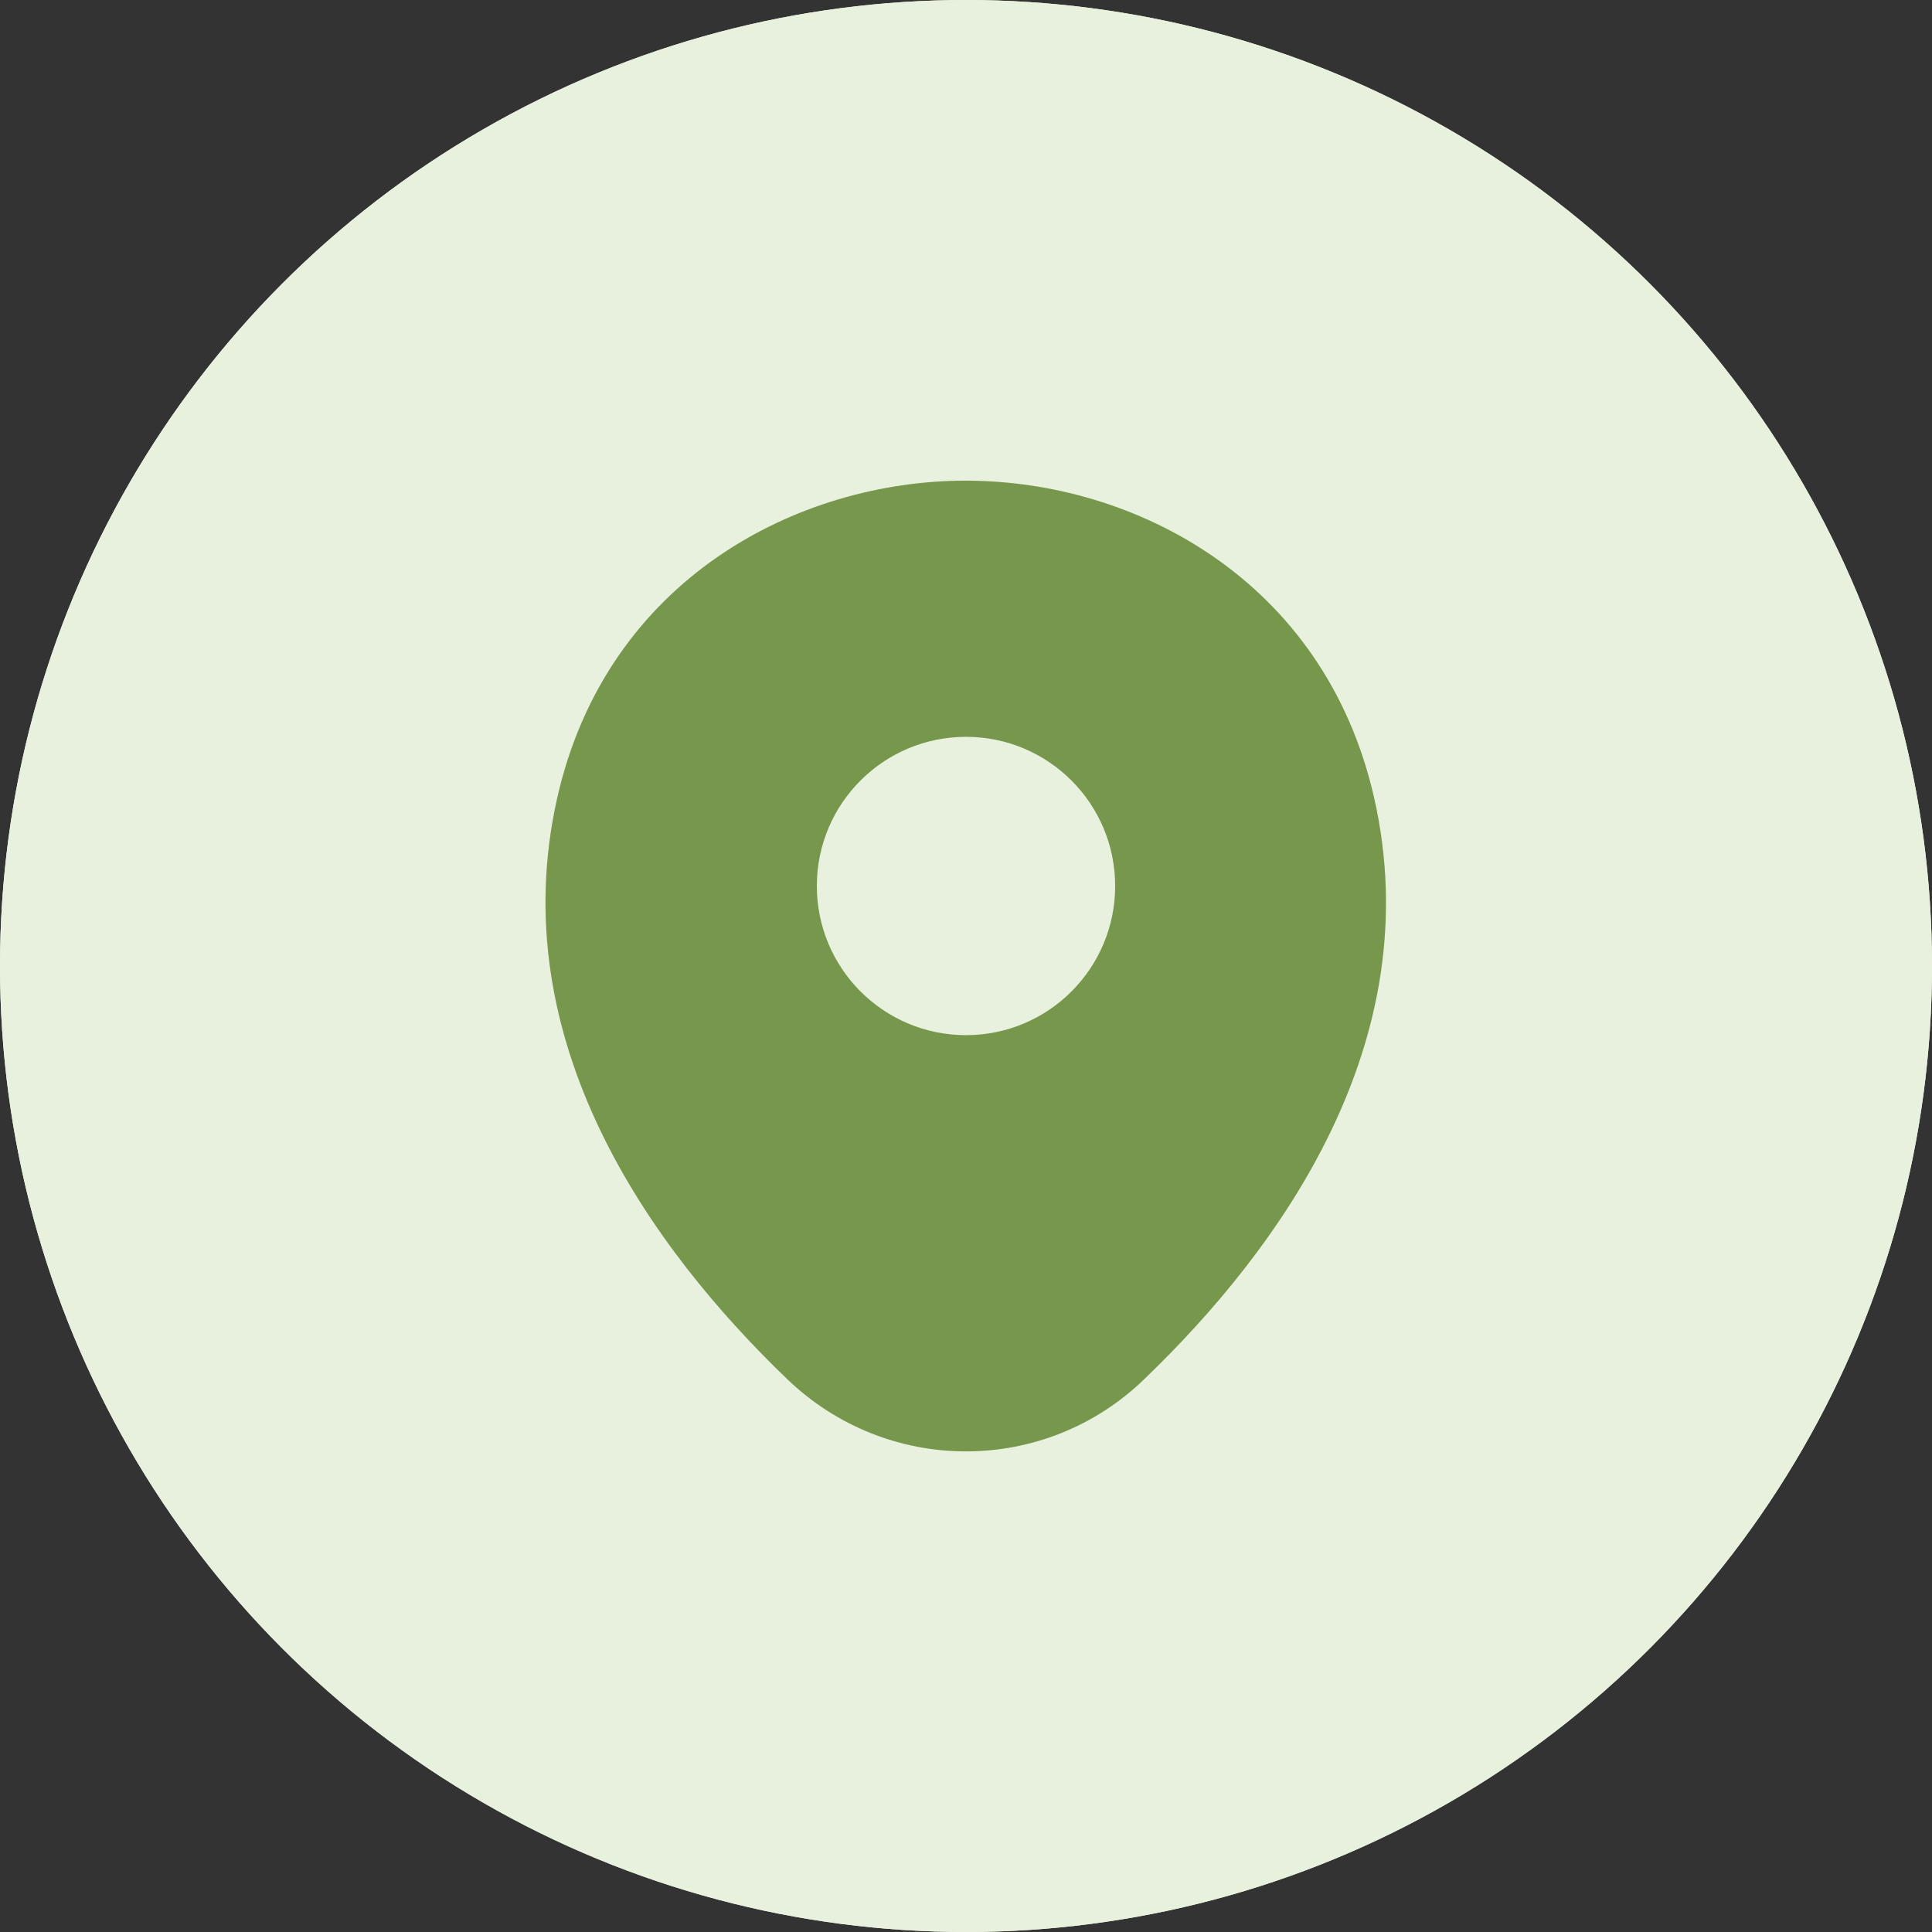 <svg width="34" height="34" viewBox="0 0 34 34" fill="none" xmlns="http://www.w3.org/2000/svg">
<rect x="0" y="0" width="34" height="34" fill="#333333" stroke="none"/>
<circle cx="17" cy="17" r="17" fill="#E8F0DE"/>
<circle cx="17" cy="17" r="17" fill="#E8F0DE"/>
<path d="M24.183 14.042C23.308 10.192 19.95 8.459 17 8.459C17 8.459 17 8.459 16.991 8.459C14.05 8.459 10.683 10.184 9.808 14.034C8.833 18.334 11.466 21.975 13.85 24.267C14.733 25.117 15.866 25.542 17 25.542C18.133 25.542 19.266 25.117 20.141 24.267C22.525 21.975 25.158 18.342 24.183 14.042ZM17 18.217C15.55 18.217 14.375 17.042 14.375 15.592C14.375 14.142 15.55 12.967 17 12.967C18.45 12.967 19.625 14.142 19.625 15.592C19.625 17.042 18.45 18.217 17 18.217Z" fill="#76974C"/>
</svg>
